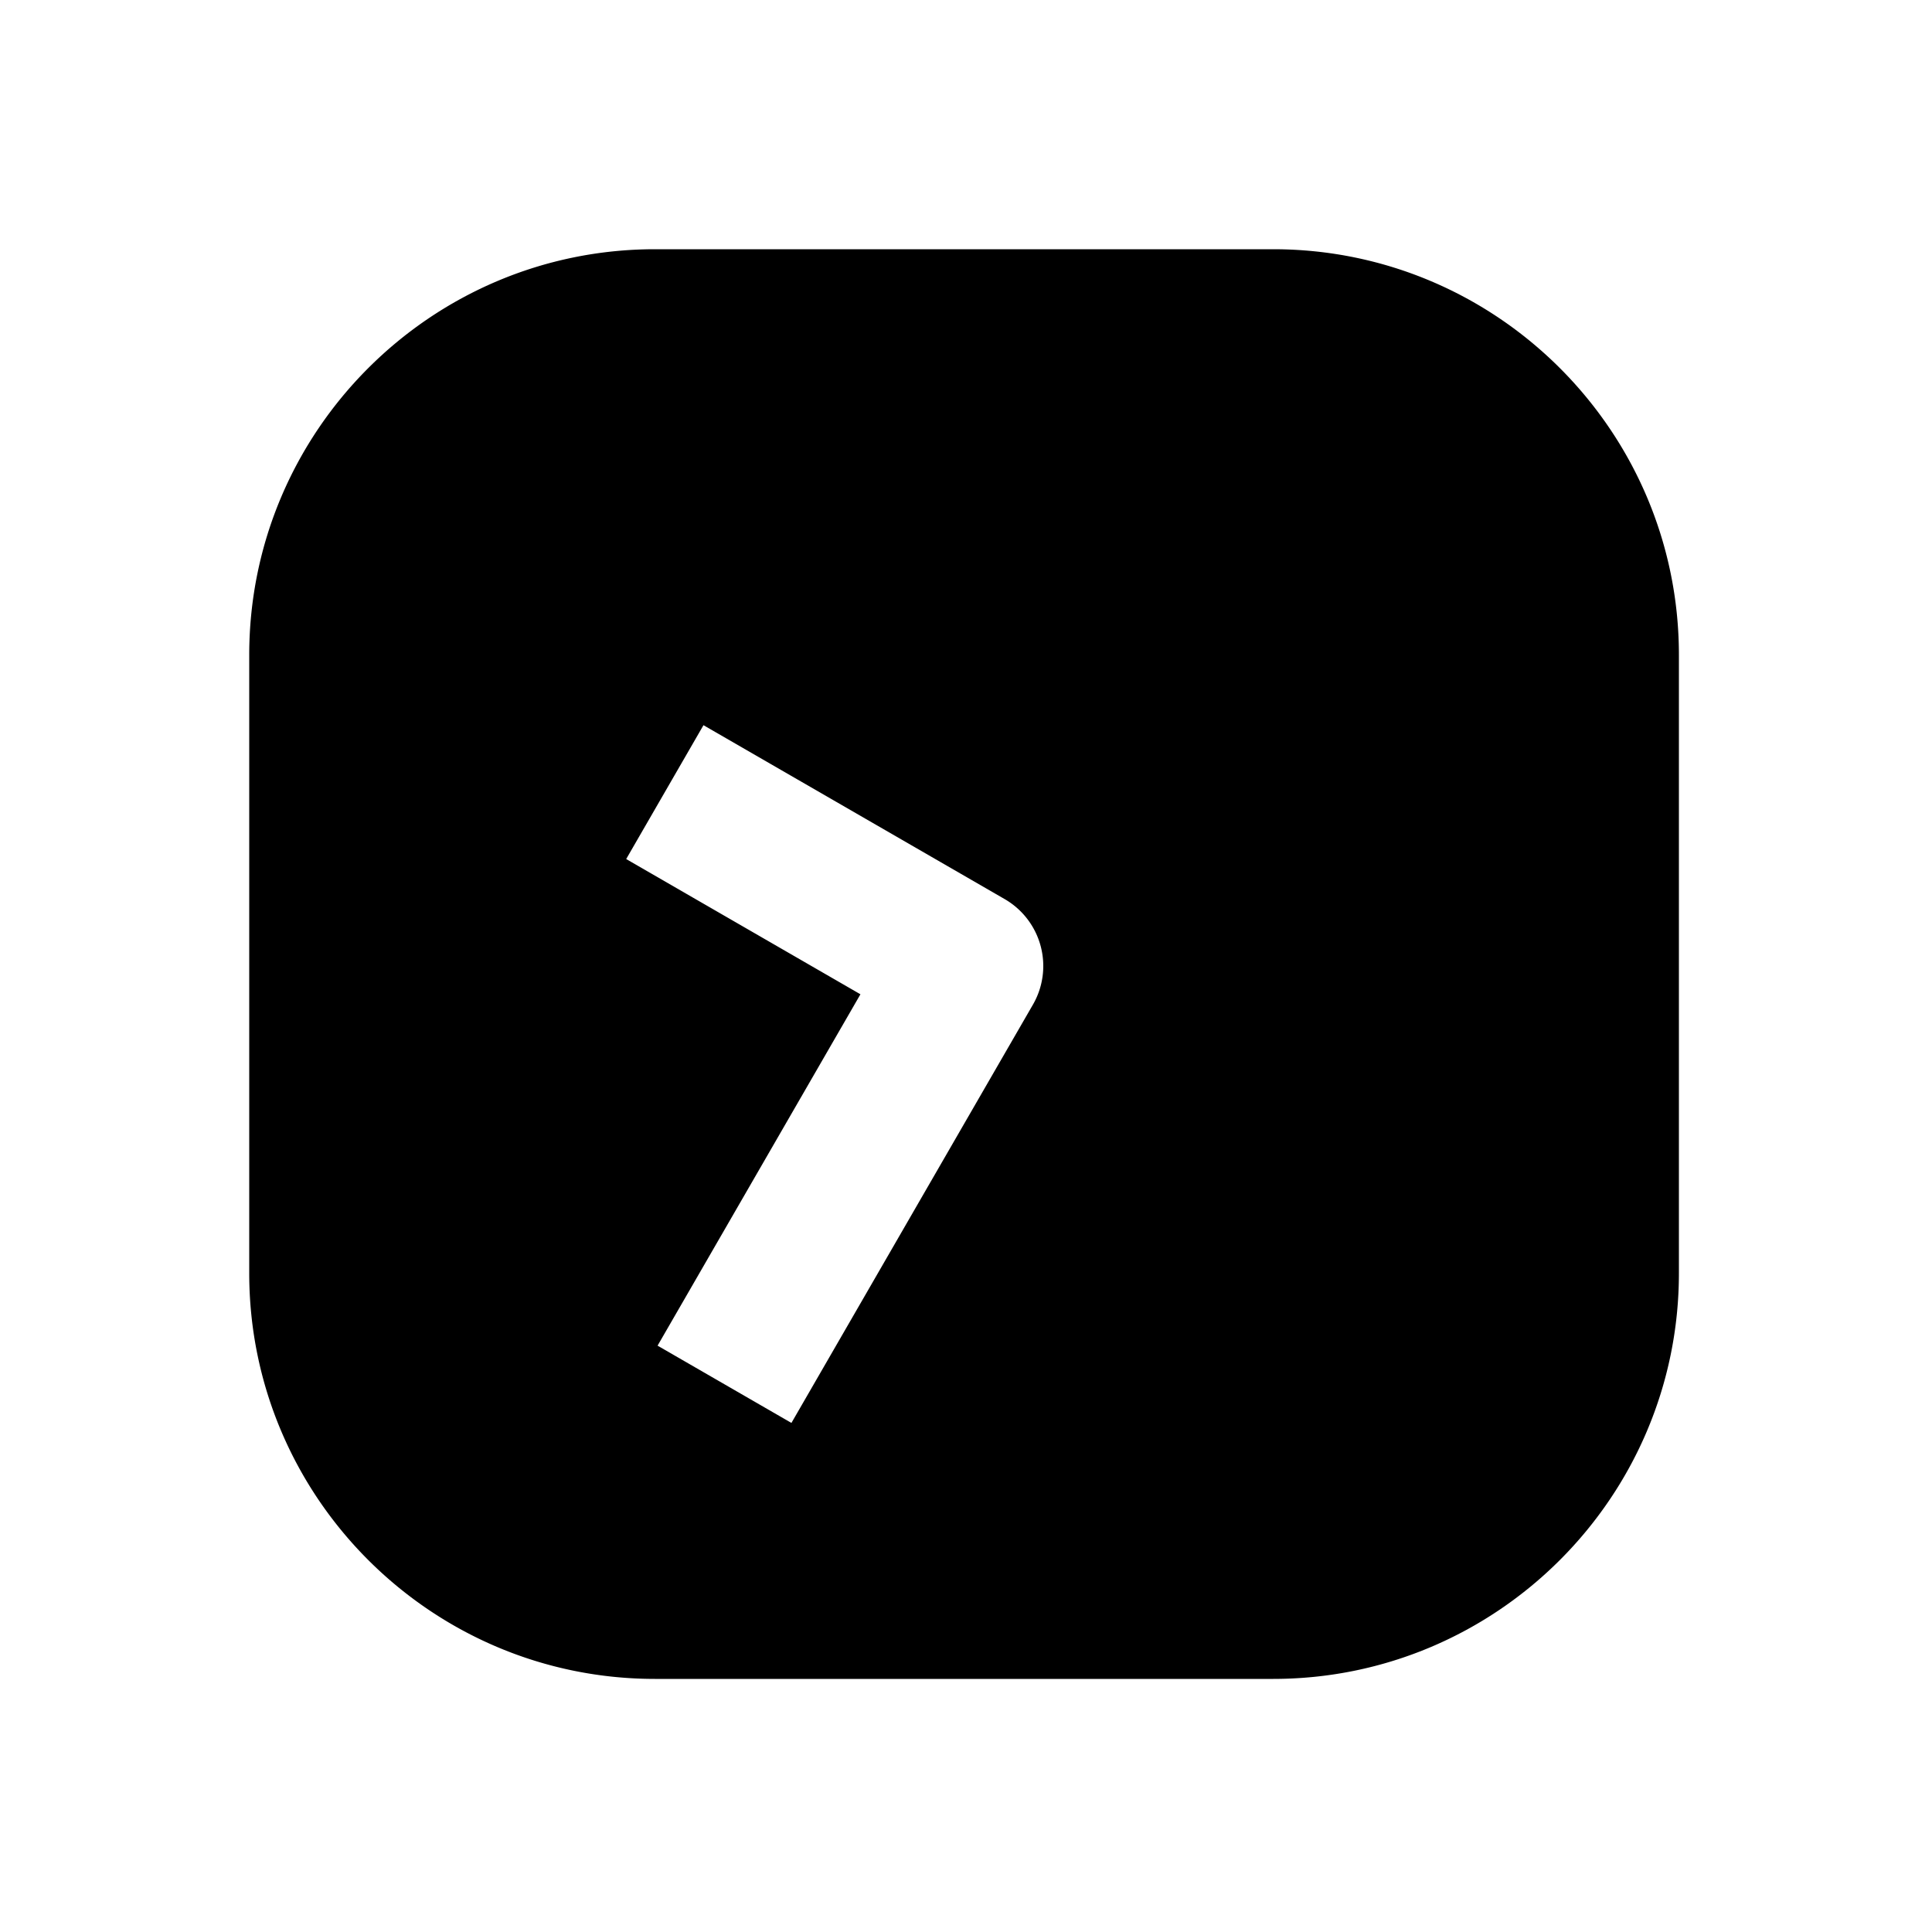 <svg xmlns="http://www.w3.org/2000/svg" width="1000" height="1000" viewBox="0 0 1000 1000"><path d="M339 129c-115.82 0-210 94.18-210 210v320c0 115.82 94.18 210 210 210h320c115.82 0 210-94.18 210-210V339c0-115.82-94.18-210-210-210H339zm25.115 246.36 34.64 20 121.245 70A40.004 40.004 0 0 1 534.64 520l-105 181.865-20 34.64-69.28-40 20-34.64 85-147.224-86.604-50-34.64-20 40-69.282z" style="-inkscape-stroke:none"/></svg>